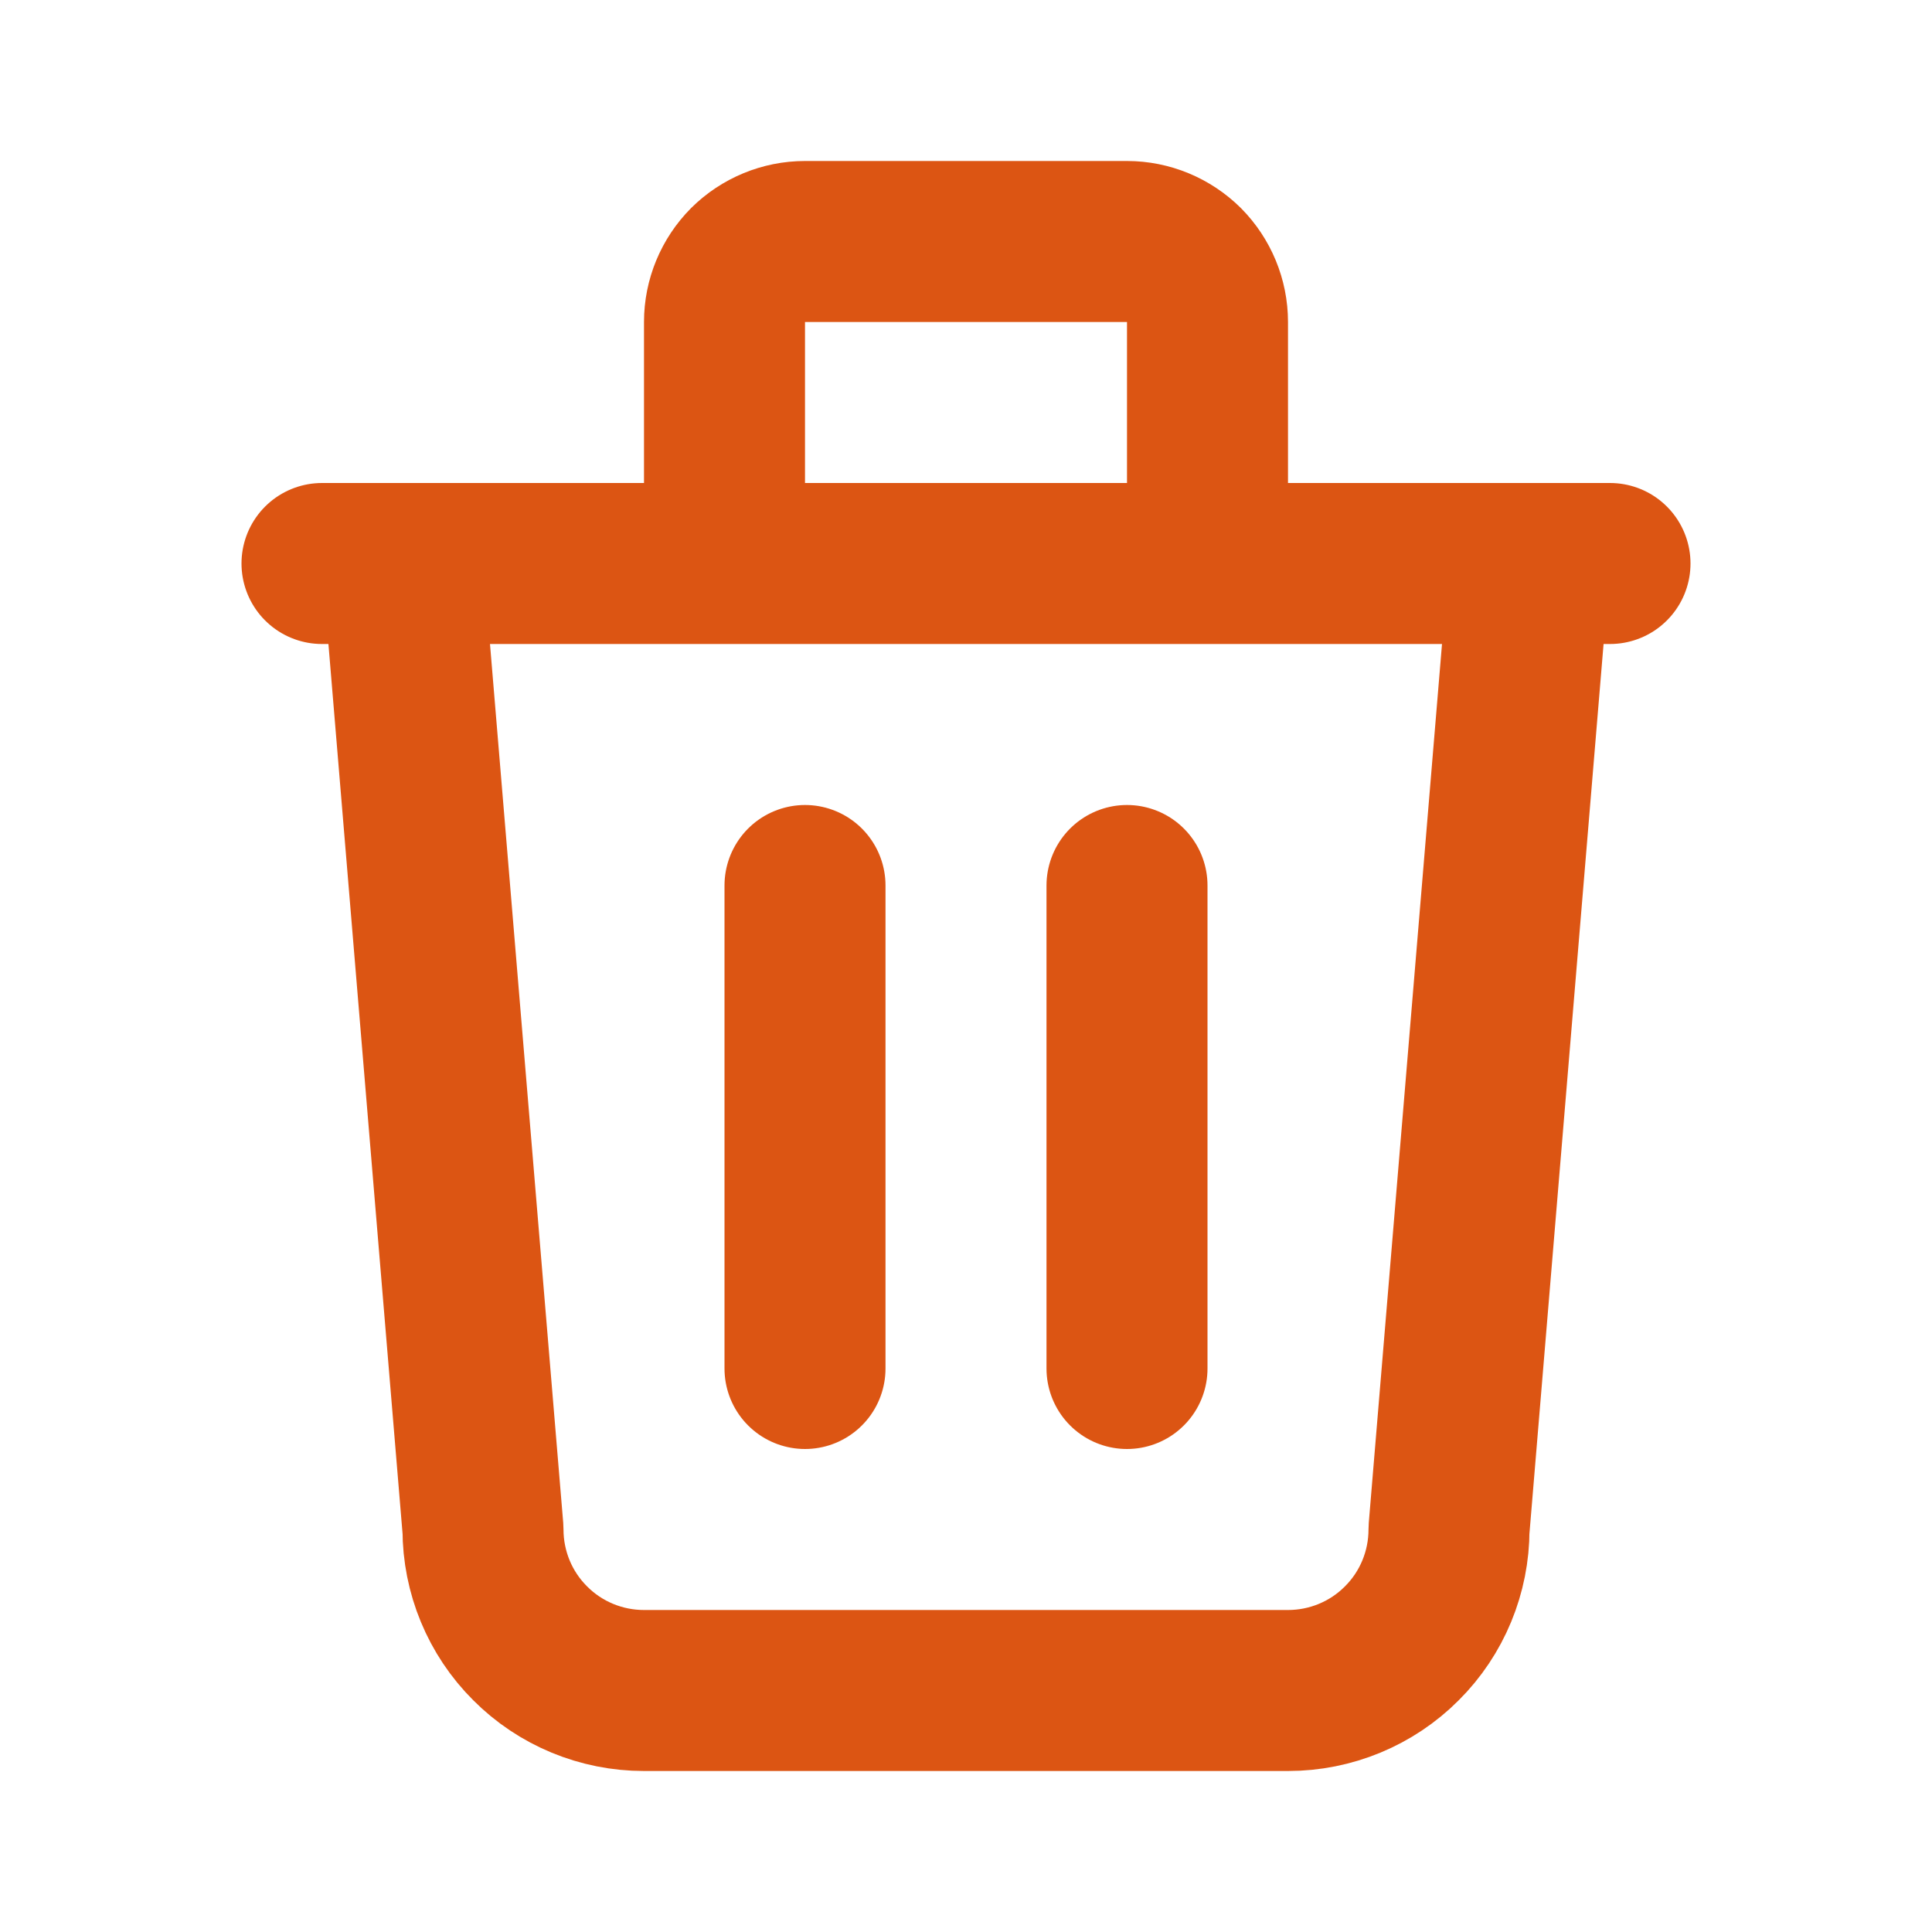 <svg width="12" height="12" viewBox="0 0 12 12" fill="none" xmlns="http://www.w3.org/2000/svg">
<path d="M2 3.5H10M5 5.5V8.5M7 5.5V8.5M2.5 3.5L3 9.5C3 9.765 3.105 10.02 3.293 10.207C3.48 10.395 3.735 10.5 4 10.5H8C8.265 10.5 8.52 10.395 8.707 10.207C8.895 10.02 9 9.765 9 9.5L9.5 3.5M4.5 3.5V2C4.5 1.867 4.553 1.74 4.646 1.646C4.74 1.553 4.867 1.5 5 1.5H7C7.133 1.5 7.26 1.553 7.354 1.646C7.447 1.74 7.5 1.867 7.5 2V3.5" stroke="#DC5513" stroke-linecap="round" stroke-linejoin="round"/>
</svg>
